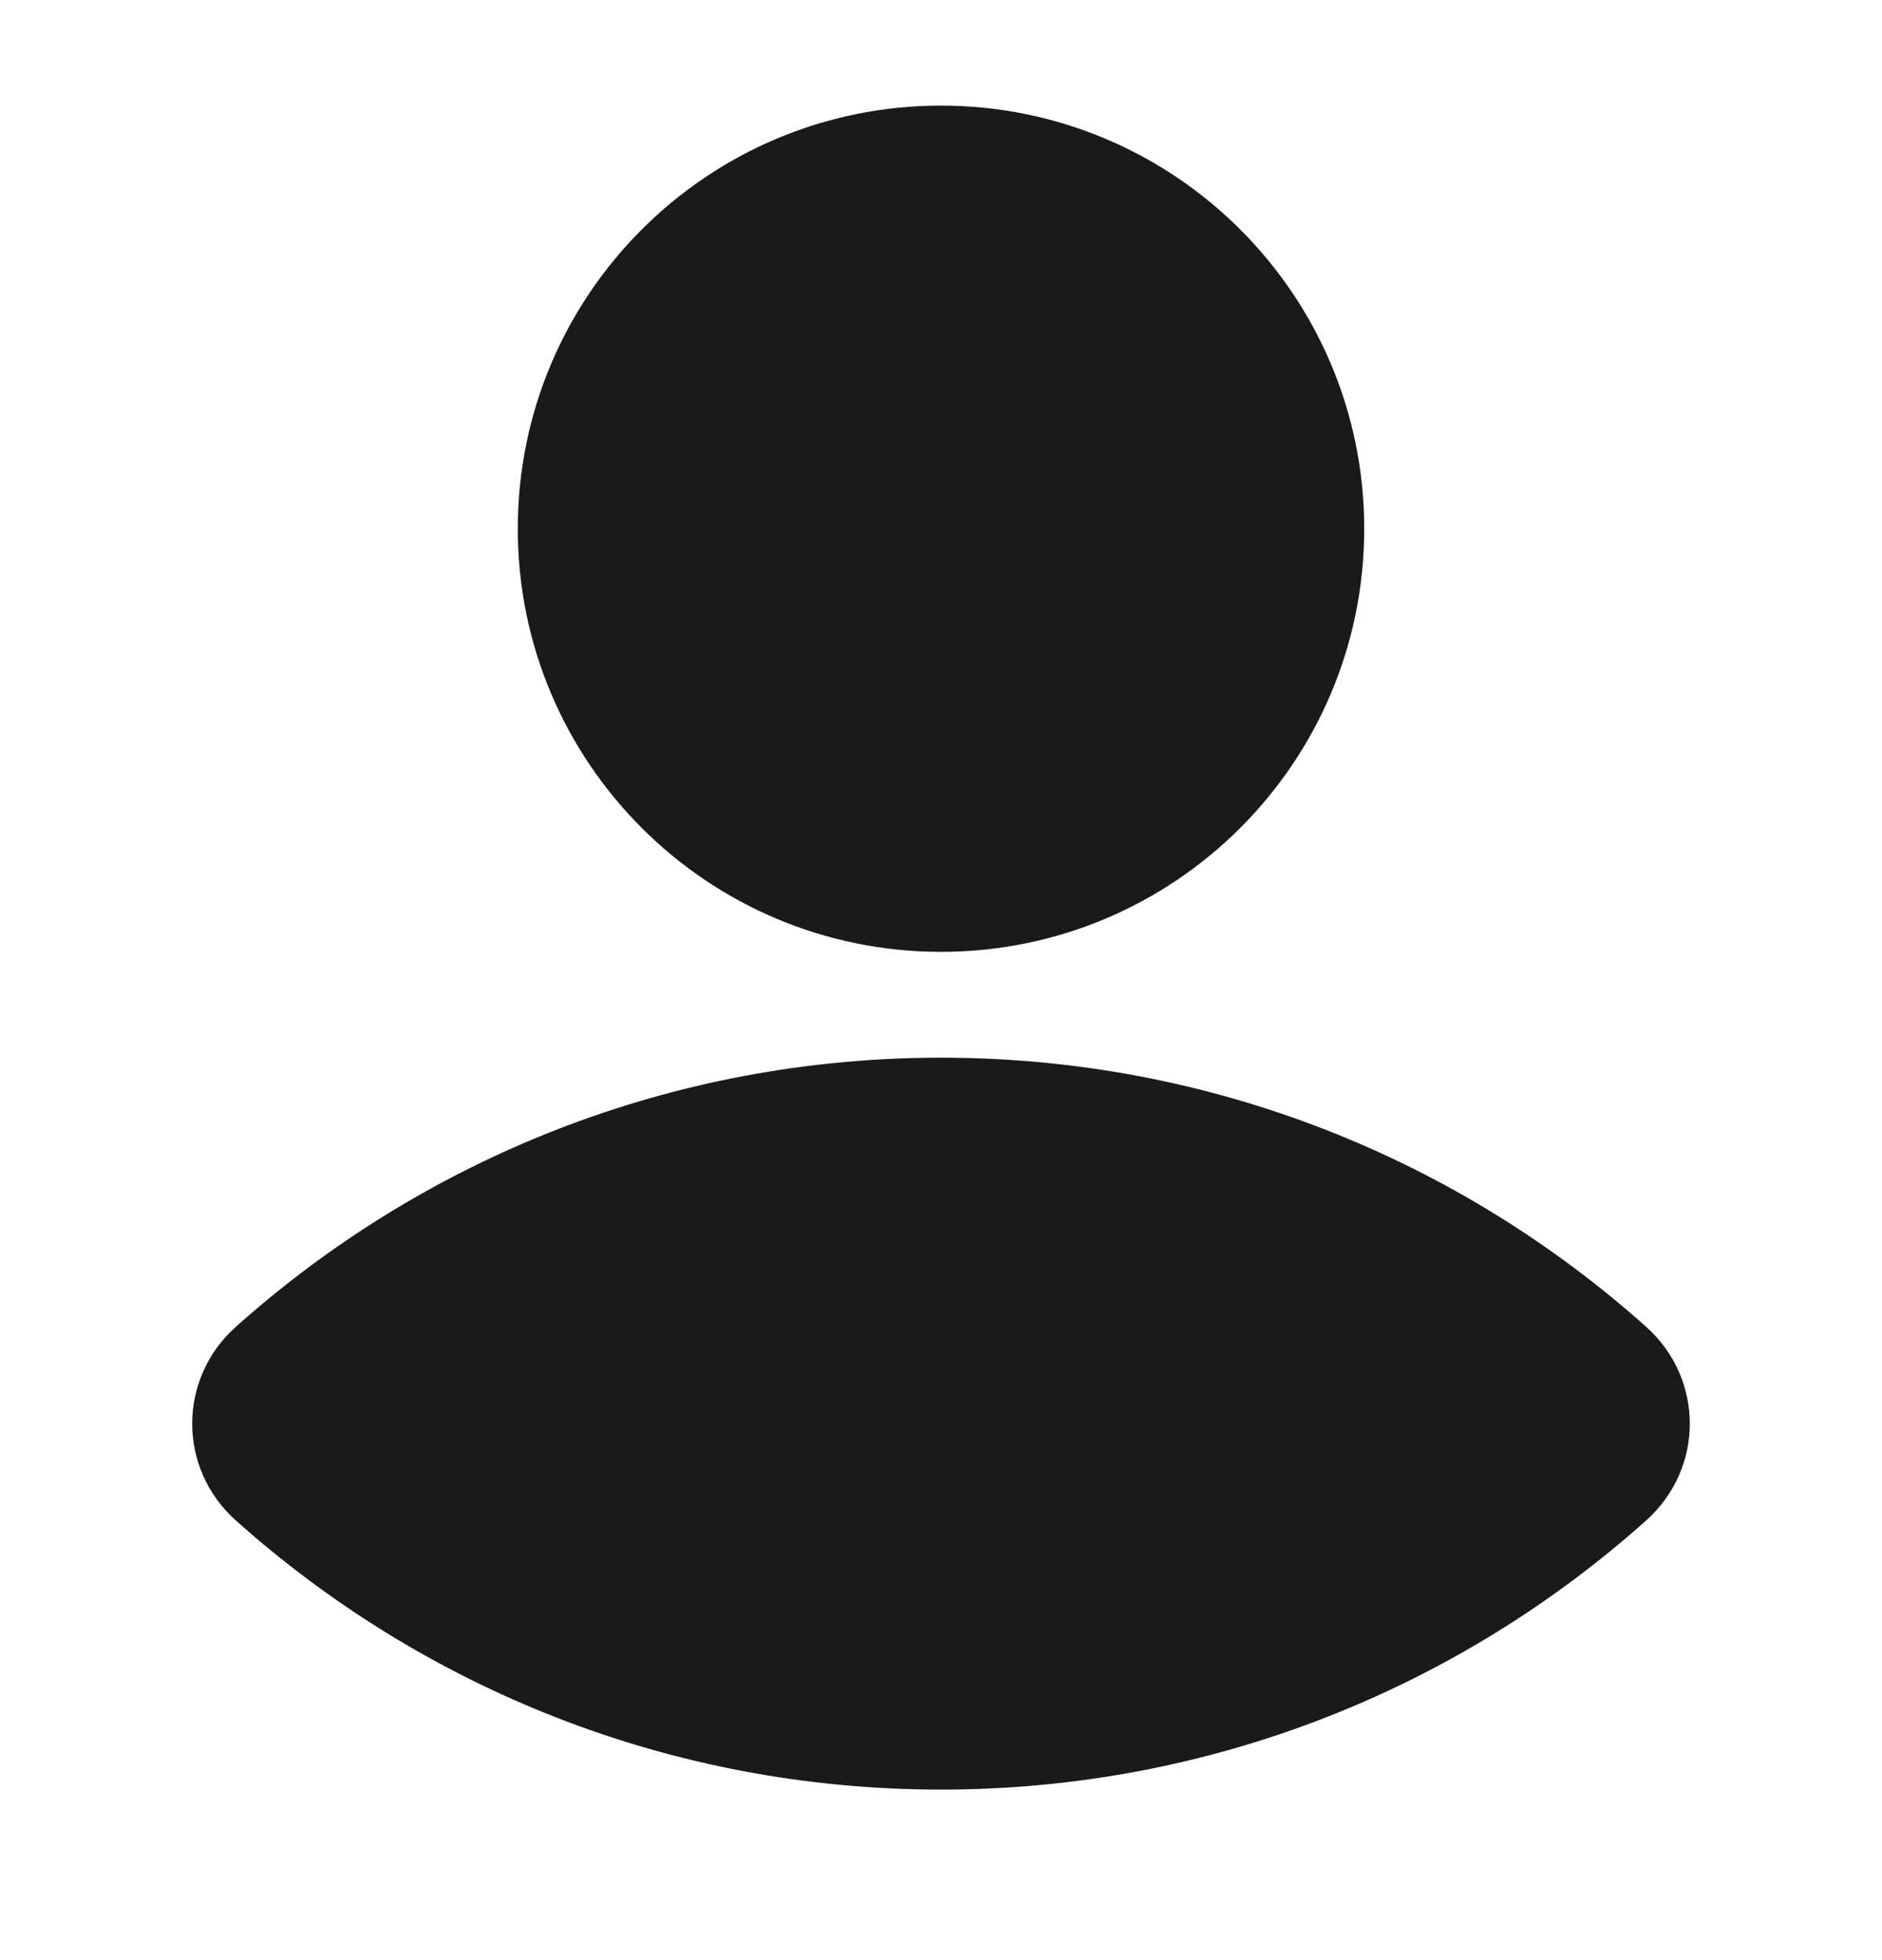<svg width="24" height="25" viewBox="0 0 24 25" fill="none" xmlns="http://www.w3.org/2000/svg">
<path fill-rule="evenodd" clip-rule="evenodd" d="M12 12.14C14.981 12.14 17.397 9.724 17.397 6.744C17.397 3.763 14.981 1.347 12 1.347C9.019 1.347 6.603 3.763 6.603 6.744C6.603 9.724 9.019 12.14 12 12.14ZM3.006 16.924C2.266 17.587 2.266 18.728 3.006 19.391C5.393 21.526 8.545 22.825 12 22.825C15.455 22.825 18.607 21.526 20.994 19.391C21.734 18.728 21.734 17.587 20.994 16.924C18.607 14.789 15.455 13.49 12 13.49C8.545 13.49 5.393 14.789 3.006 16.924Z" fill="#1A1A1B"/>
</svg>
